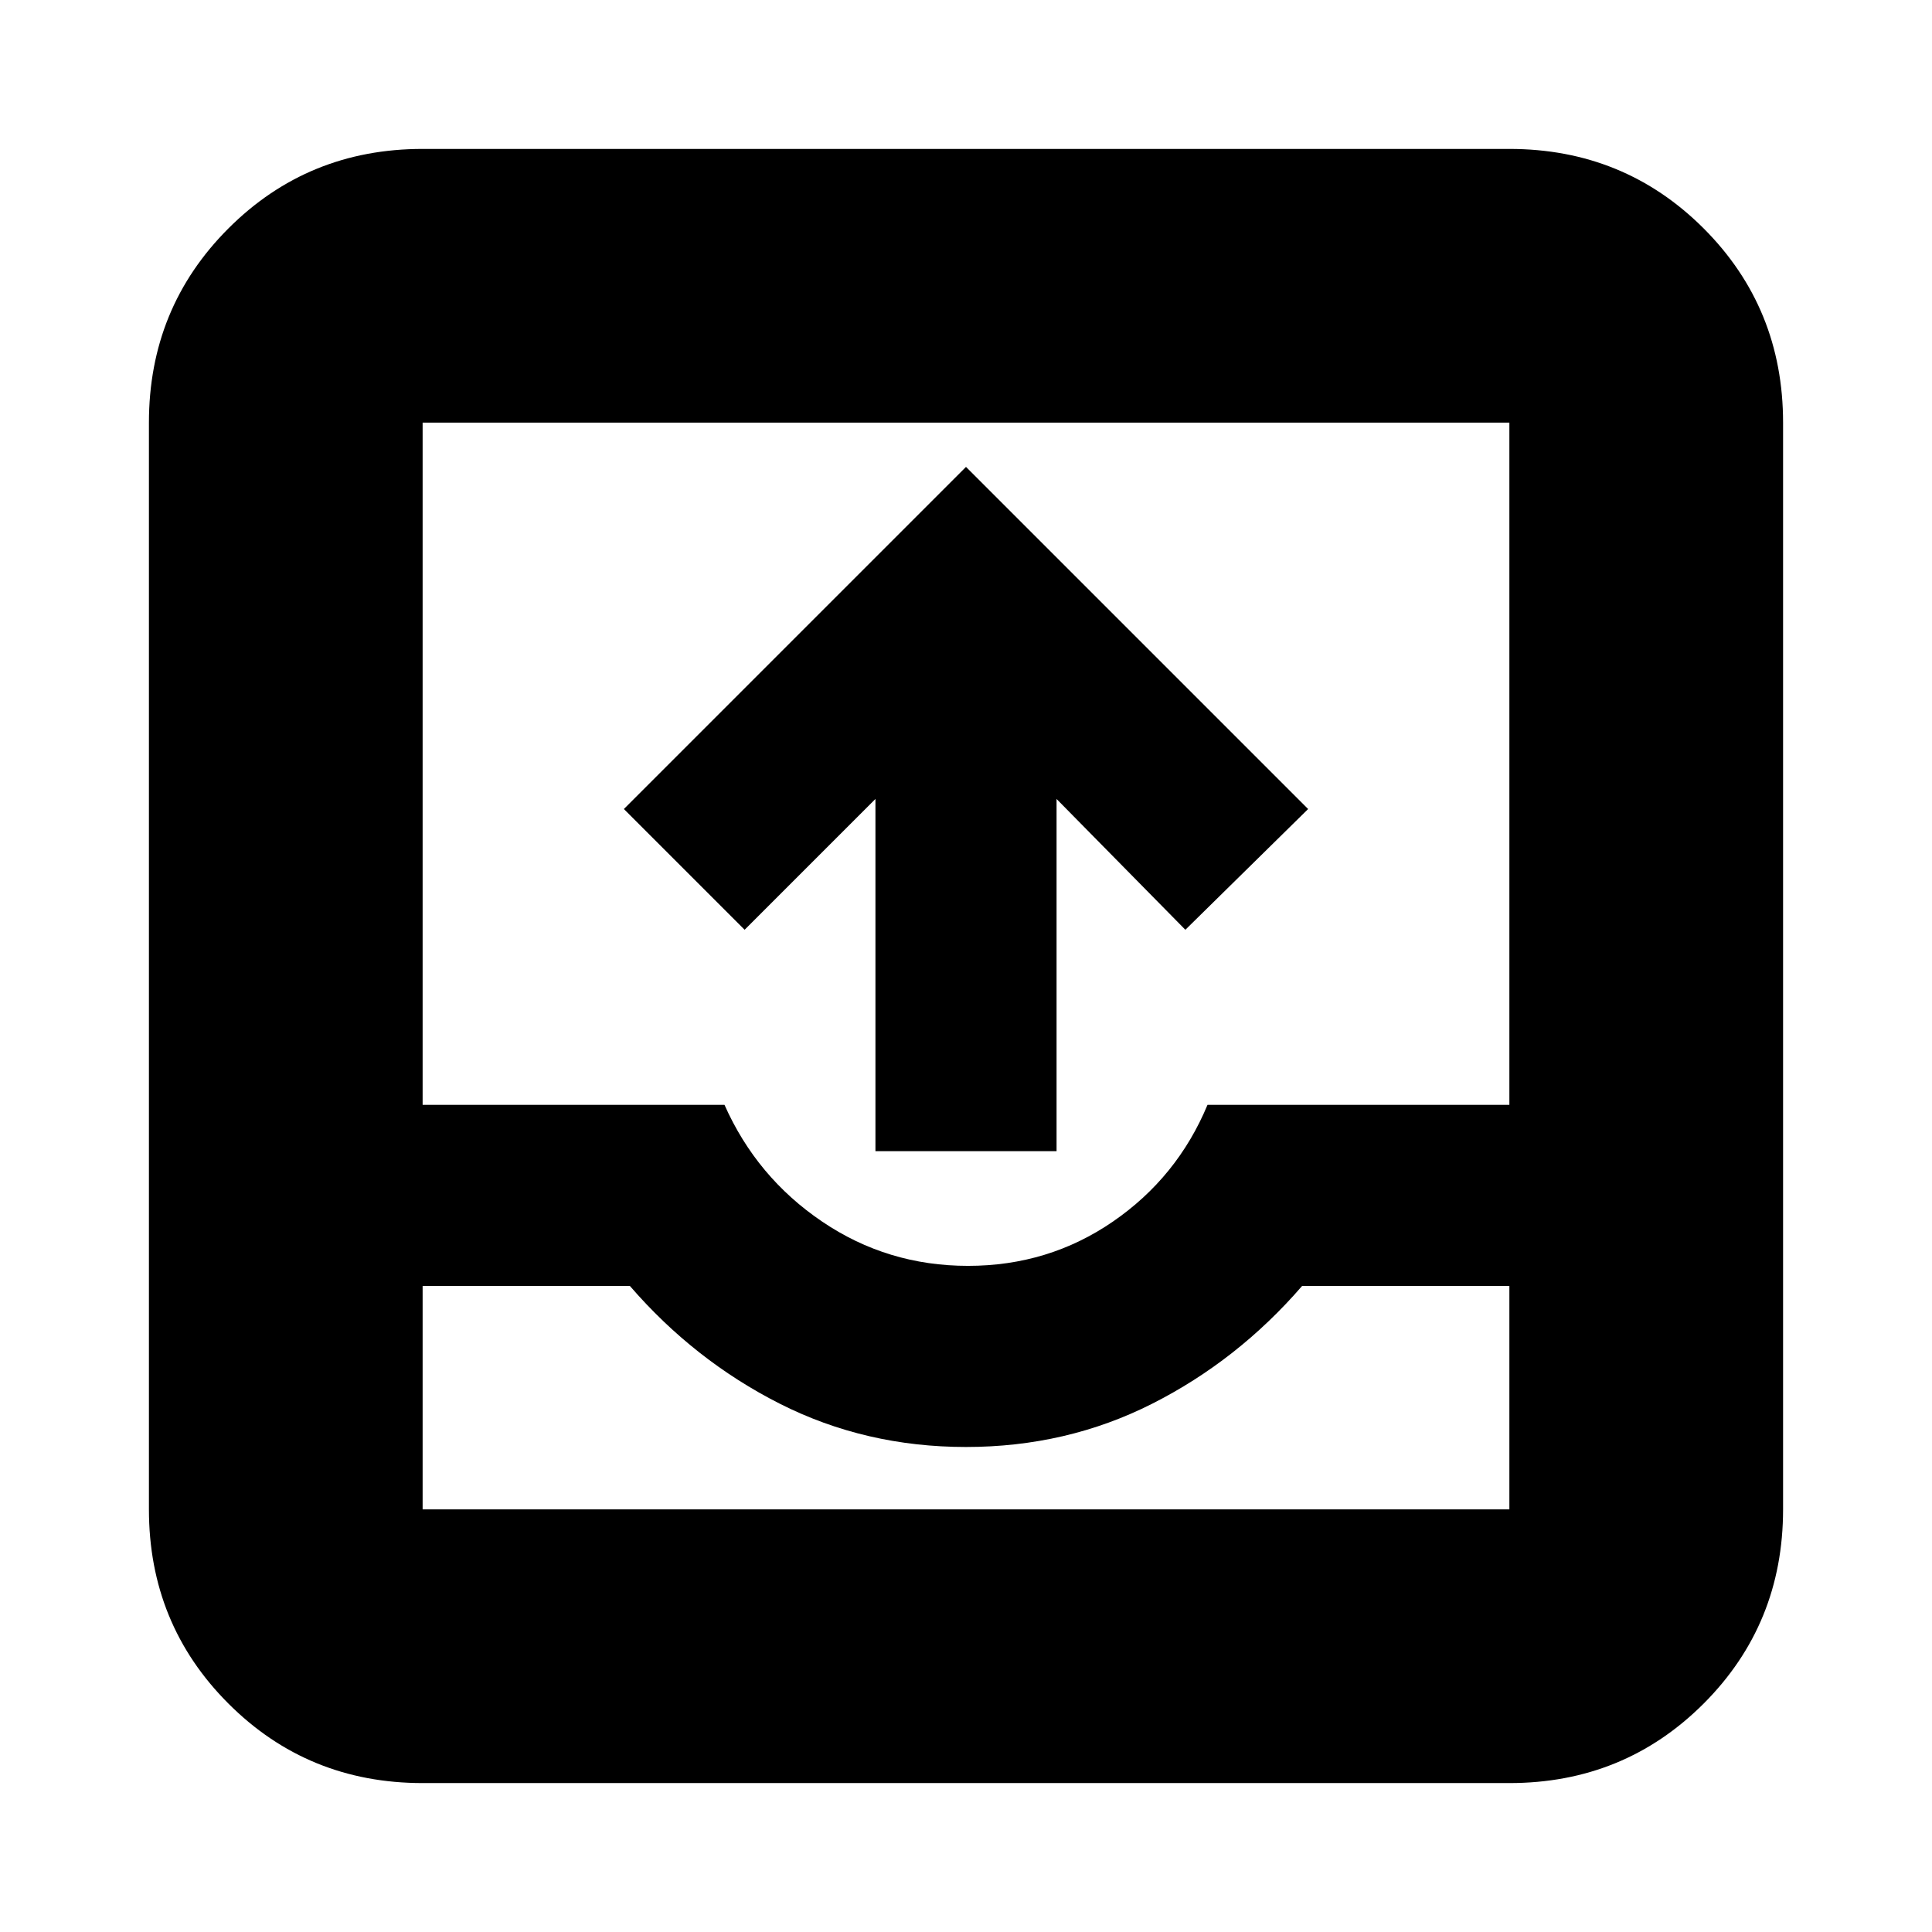<svg xmlns="http://www.w3.org/2000/svg" height="24" width="24"><path d="M5.25 22.15Q3.825 22.15 2.838 21.163Q1.85 20.175 1.85 18.75V5.25Q1.85 3.825 2.838 2.837Q3.825 1.85 5.25 1.85H18.75Q20.175 1.85 21.163 2.837Q22.15 3.825 22.15 5.25V18.75Q22.15 20.175 21.163 21.163Q20.175 22.15 18.75 22.15ZM5.25 15.975V18.75Q5.25 18.75 5.25 18.75Q5.25 18.75 5.25 18.75H18.75Q18.75 18.75 18.75 18.75Q18.75 18.75 18.75 18.75V15.975H16.175Q15.375 16.9 14.312 17.438Q13.25 17.975 12 17.975Q10.75 17.975 9.688 17.438Q8.625 16.9 7.825 15.975ZM5.25 13.725H9Q9.4 14.625 10.213 15.175Q11.025 15.725 12.025 15.725Q13.025 15.725 13.825 15.175Q14.625 14.625 15 13.725H18.75V5.25Q18.75 5.25 18.75 5.25Q18.75 5.25 18.75 5.25H5.25Q5.25 5.25 5.25 5.25Q5.25 5.25 5.25 5.25ZM10.875 14.3V9.925L9.25 11.55L7.75 10.05L12 5.8L16.25 10.05L14.725 11.55L13.125 9.925V14.3ZM5.25 18.75H7.825Q8.625 18.75 9.688 18.75Q10.75 18.75 12 18.75Q13.25 18.75 14.312 18.75Q15.375 18.75 16.175 18.75H18.75Q18.75 18.75 18.75 18.75Q18.75 18.75 18.75 18.75H5.25Q5.25 18.75 5.25 18.75Q5.25 18.75 5.25 18.75Z"/></svg>